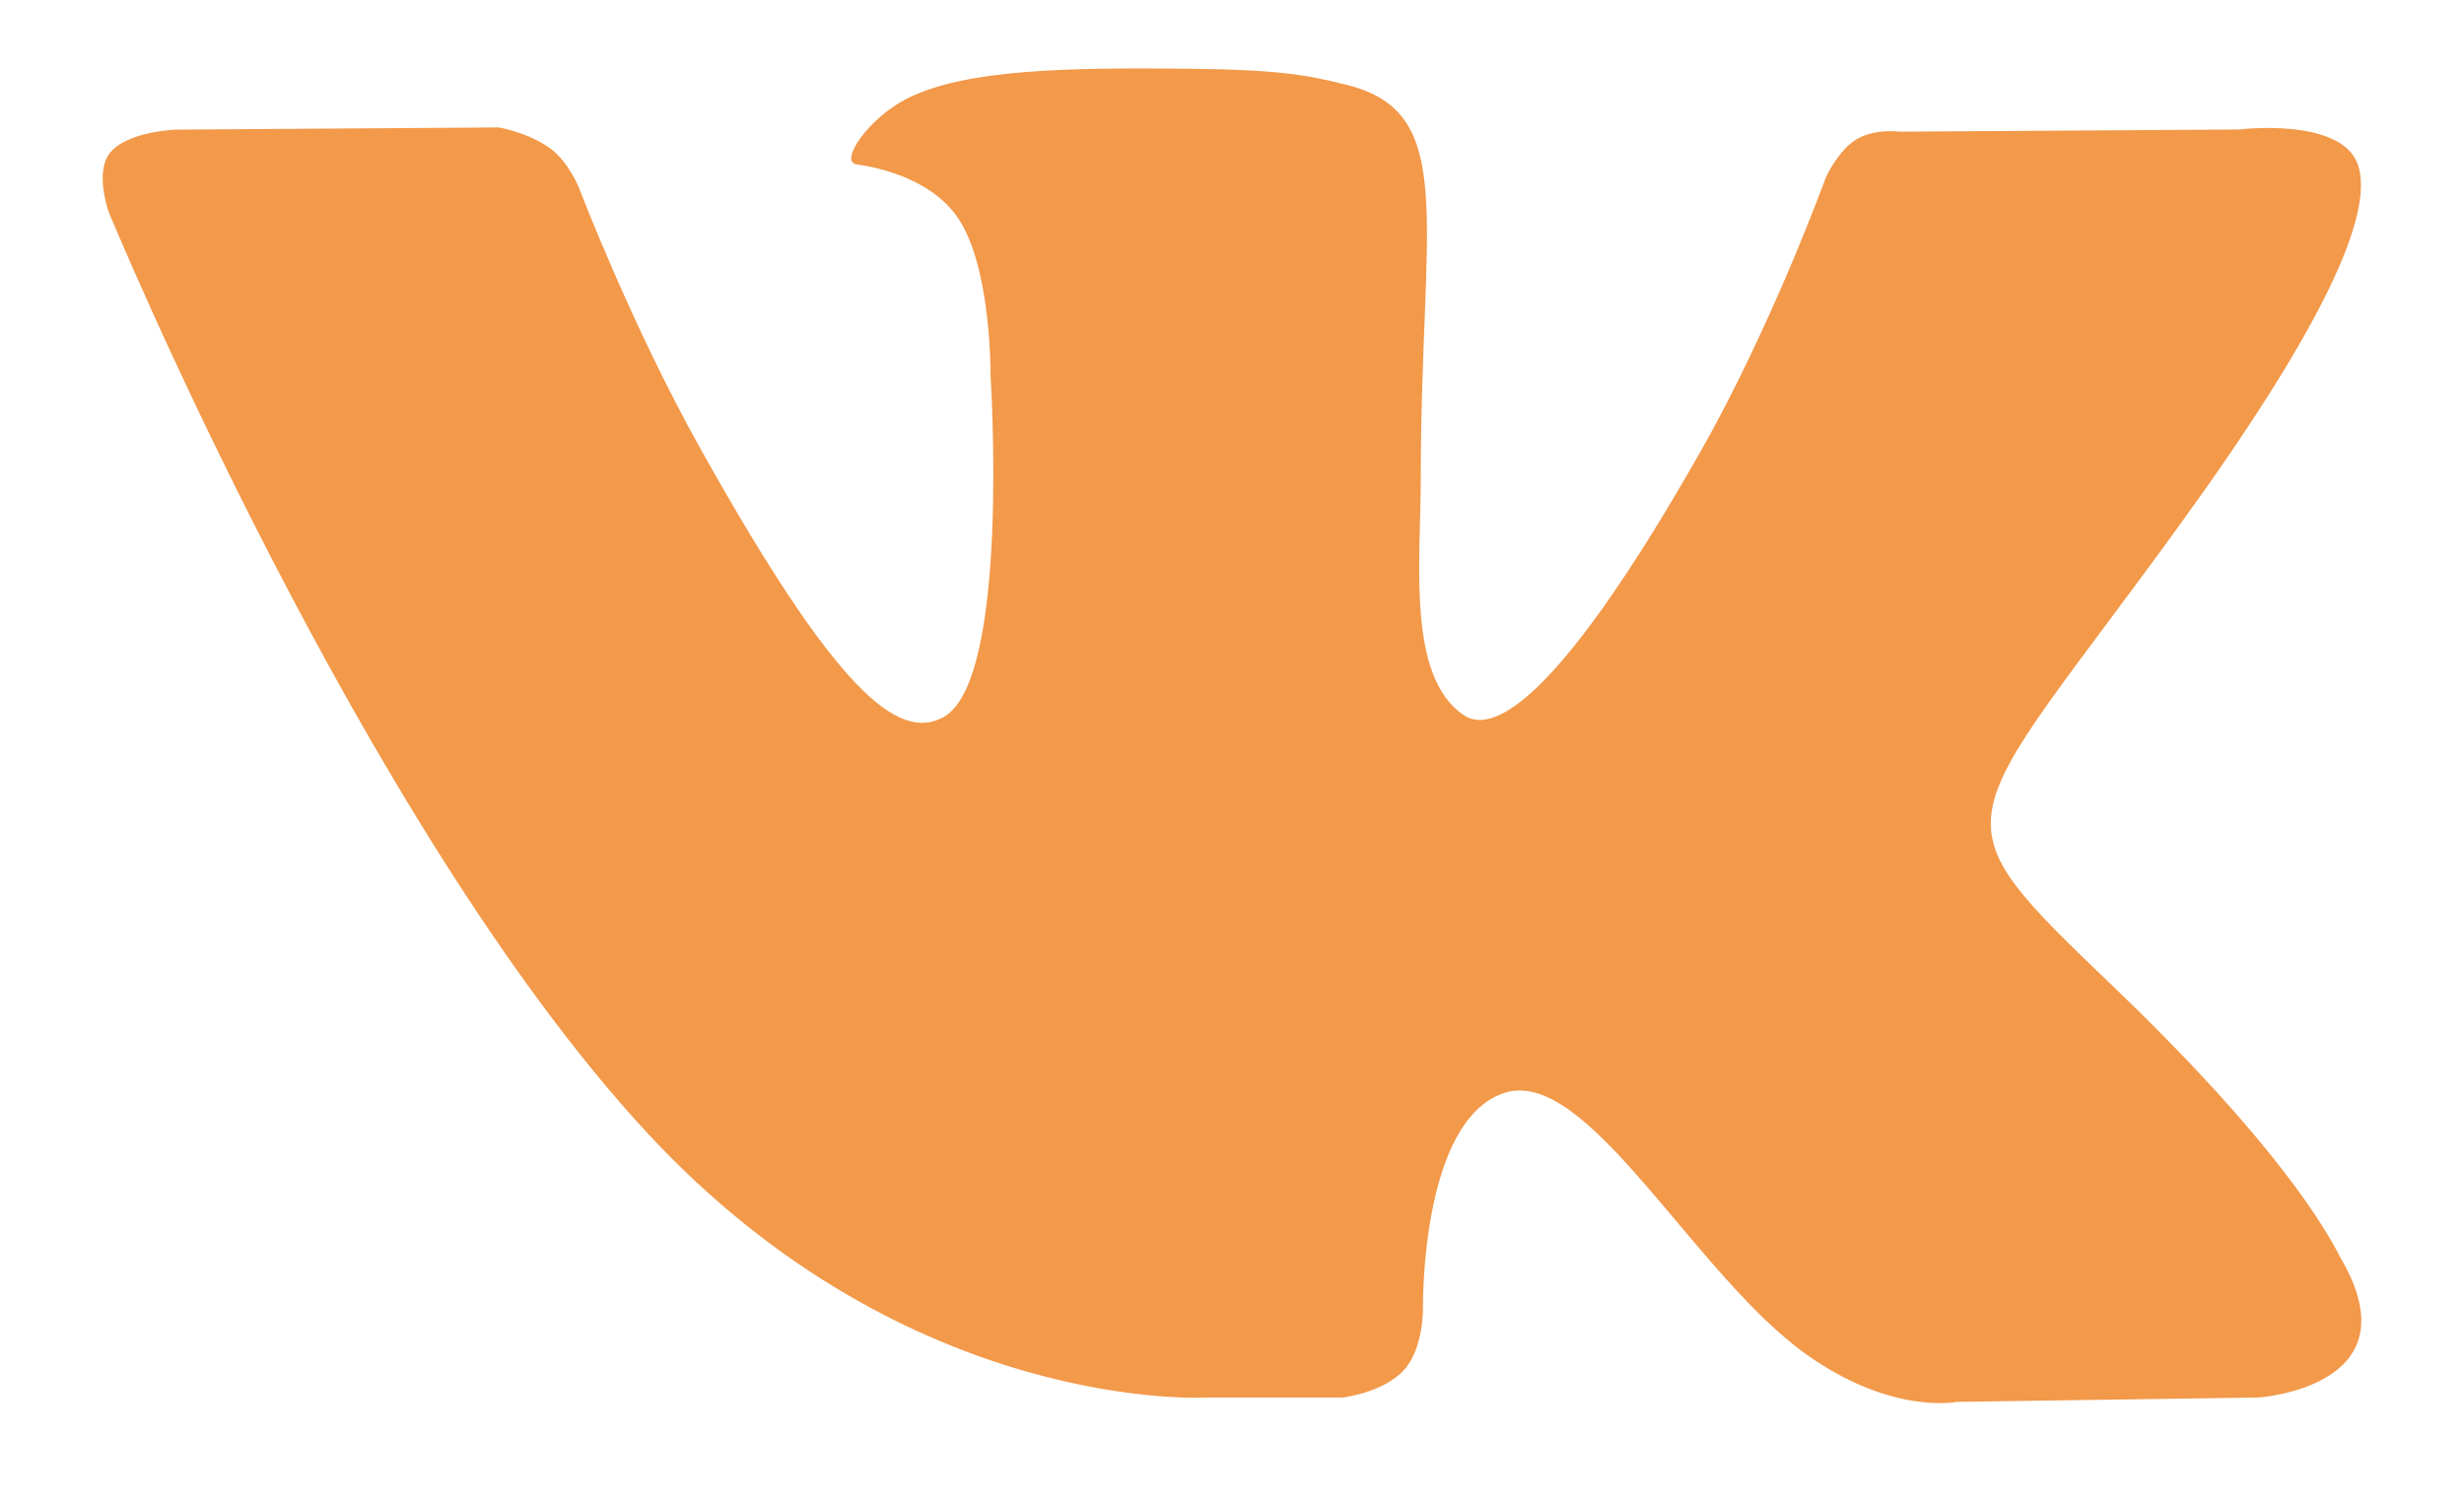 <svg width="18" height="11" viewBox="0 0 18 11" fill="none" xmlns="http://www.w3.org/2000/svg">
<path fill-rule="evenodd" clip-rule="evenodd" d="M8.823 10.209H9.809C9.809 10.209 10.107 10.175 10.259 10.005C10.399 9.85 10.395 9.557 10.395 9.557C10.395 9.557 10.375 8.186 10.989 7.984C11.595 7.785 12.373 9.309 13.197 9.895C13.82 10.338 14.293 10.241 14.293 10.241L16.497 10.209C16.497 10.209 17.649 10.136 17.103 9.197C17.058 9.12 16.785 8.502 15.465 7.233C14.083 5.905 14.268 6.12 15.932 3.822C16.946 2.423 17.351 1.569 17.225 1.203C17.104 0.854 16.358 0.946 16.358 0.946L13.877 0.962C13.877 0.962 13.693 0.936 13.557 1.021C13.424 1.104 13.338 1.297 13.338 1.297C13.338 1.297 12.945 2.379 12.422 3.3C11.317 5.244 10.875 5.346 10.694 5.225C10.274 4.944 10.379 4.096 10.379 3.493C10.379 1.61 10.655 0.825 9.842 0.621C9.573 0.554 9.374 0.509 8.685 0.502C7.799 0.493 7.05 0.505 6.626 0.72C6.344 0.863 6.126 1.182 6.258 1.201C6.422 1.224 6.794 1.305 6.991 1.582C7.245 1.94 7.236 2.745 7.236 2.745C7.236 2.745 7.382 4.962 6.895 5.237C6.56 5.426 6.102 5.04 5.117 3.278C4.612 2.375 4.231 1.376 4.231 1.376C4.231 1.376 4.158 1.19 4.027 1.09C3.868 0.969 3.645 0.931 3.645 0.931L1.288 0.947C1.288 0.947 0.934 0.957 0.804 1.116C0.688 1.258 0.795 1.551 0.795 1.551C0.795 1.551 2.64 6.024 4.73 8.278C6.647 10.345 8.823 10.209 8.823 10.209Z" fill="#F2994A"/>
</svg>
